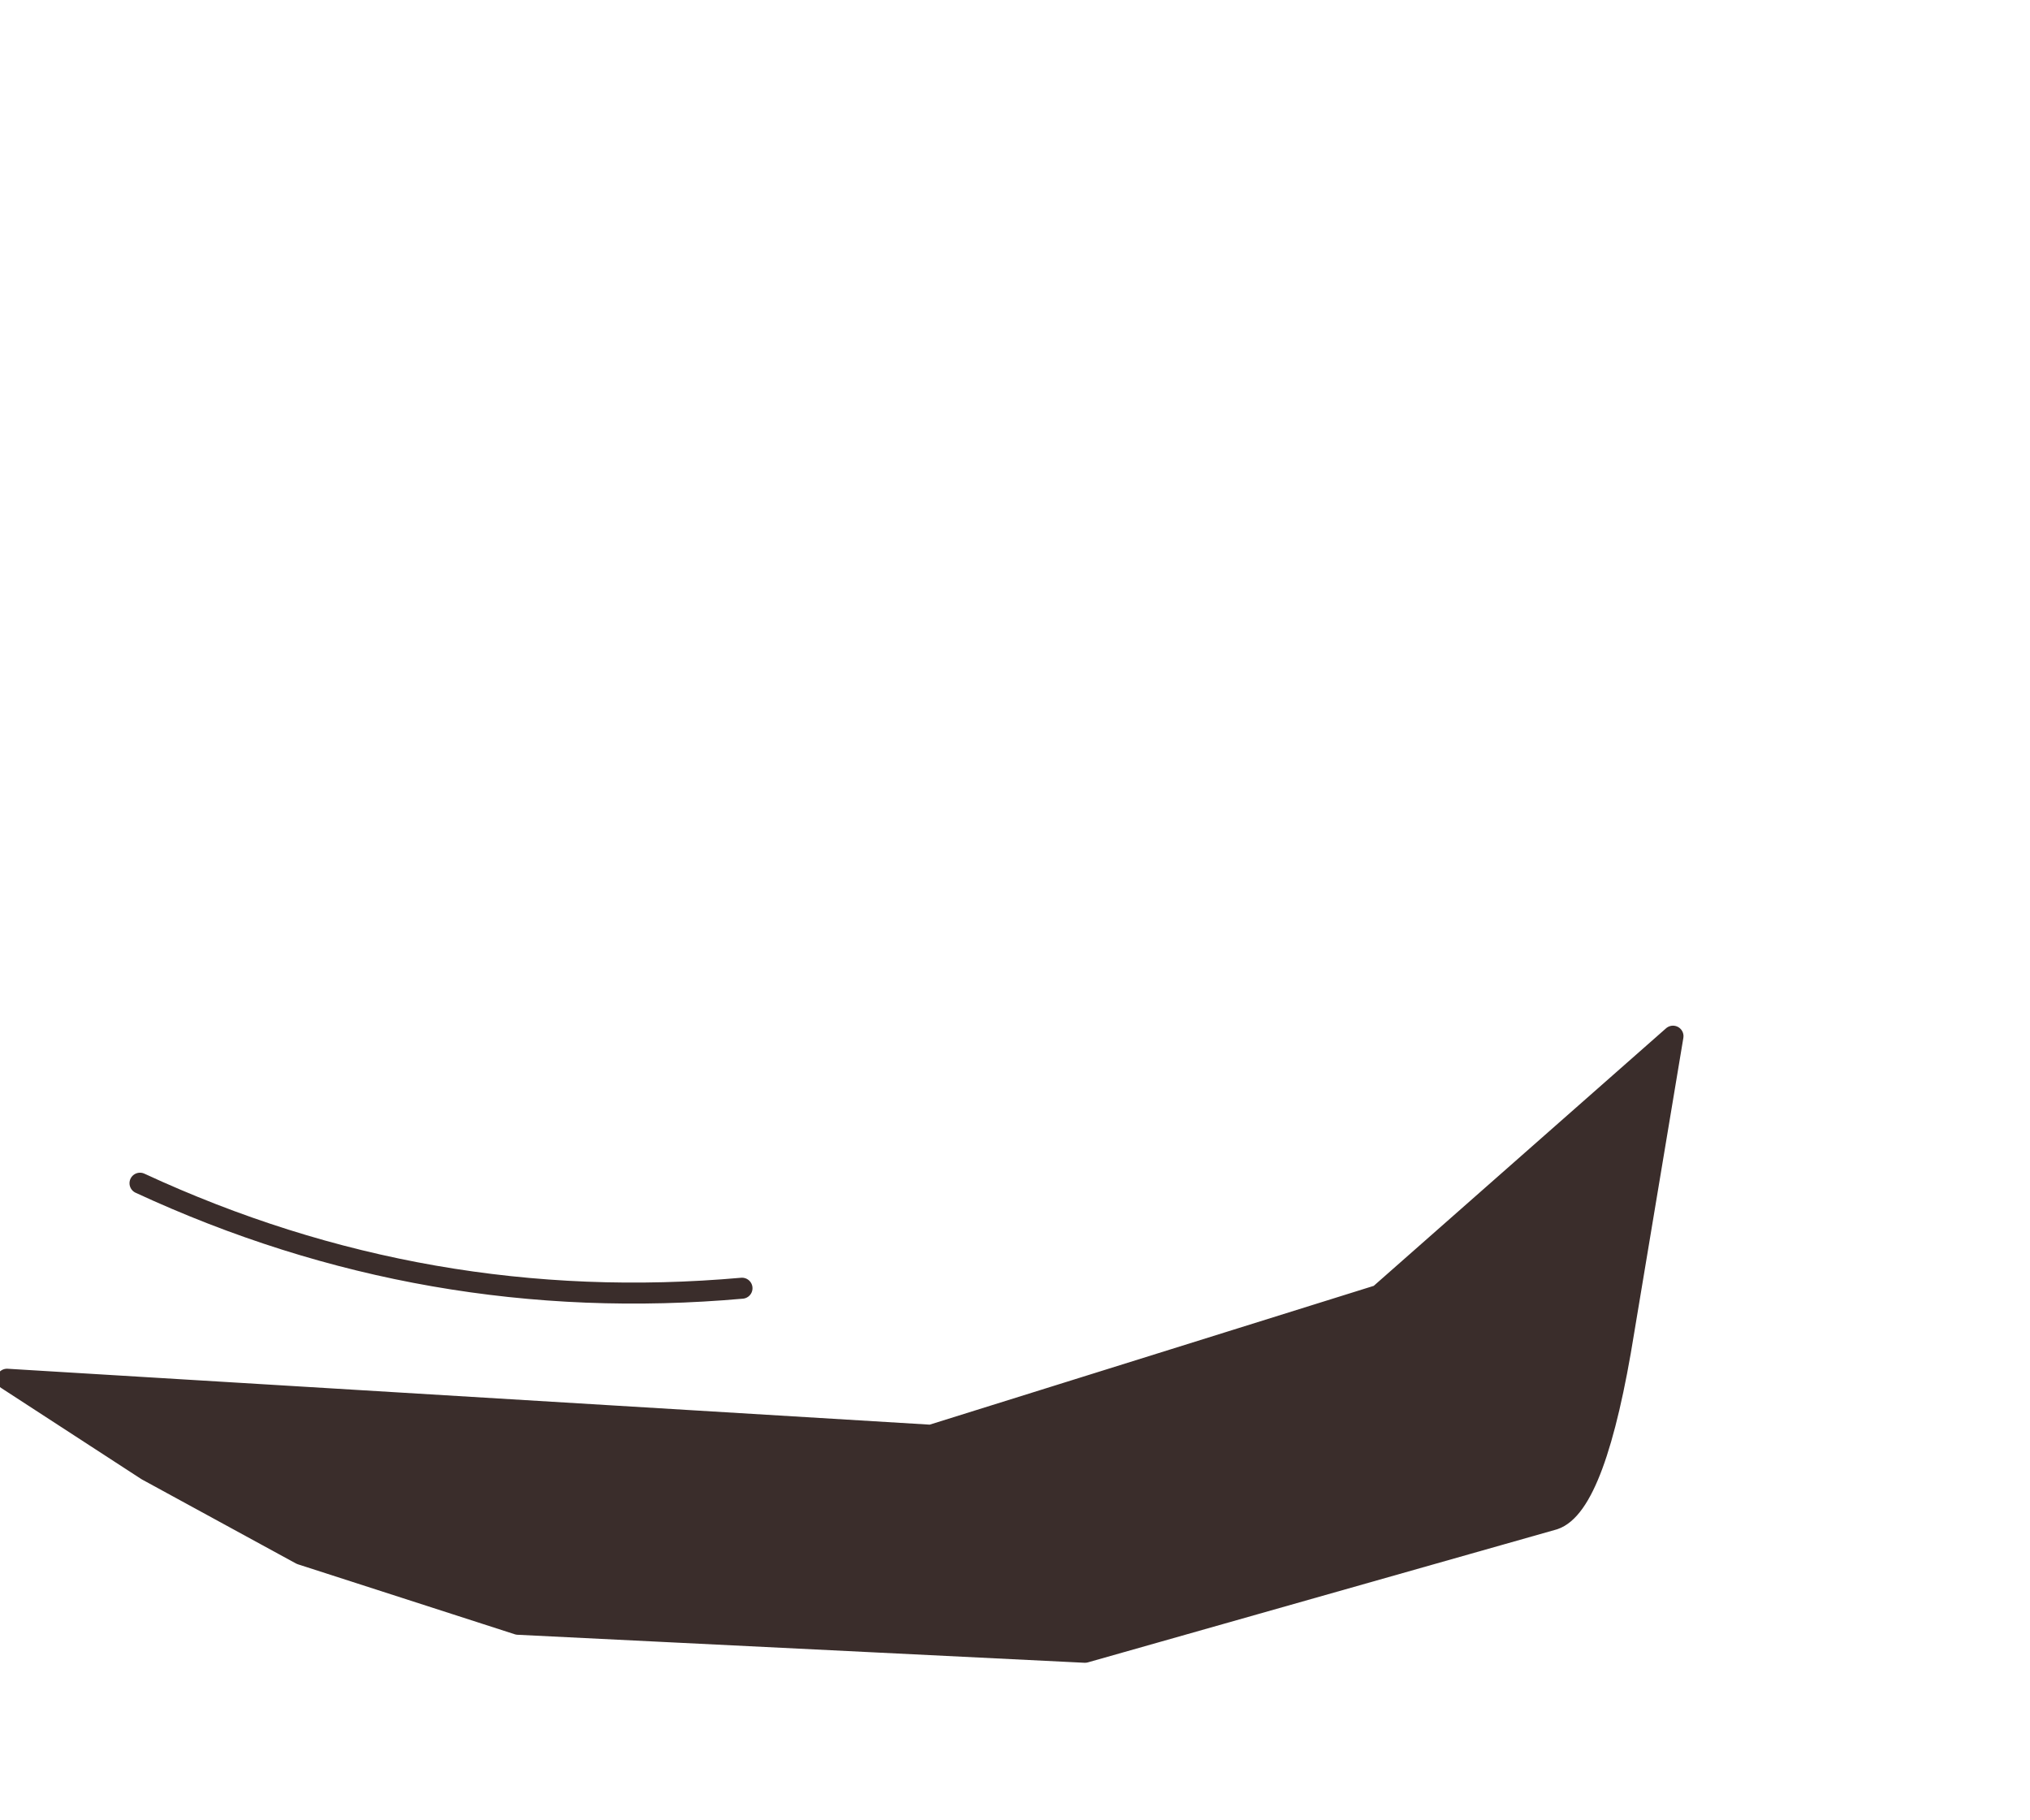 <svg xmlns="http://www.w3.org/2000/svg" xmlns:ffdec="https://www.free-decompiler.com/flash" xmlns:xlink="http://www.w3.org/1999/xlink" ffdec:objectType="frame" width="14.5" height="13"><g transform="translate(2.2 .95)"><use ffdec:characterId="7" xlink:href="#a" width="12" height="4.55" transform="translate(-2.2 6.4)"/><use ffdec:characterId="3" xlink:href="#b" width="9" height="9.15" transform="matrix(1 0 0 .727 -.15 4.7)"/></g><defs><path id="c" fill="#063" fill-opacity="0" fill-rule="evenodd" d="M8.95 4.95Q8.8 6.7 6.35 8.9l-.9.15-1.45.1-1.9-.35Q.95 8.1.4 6.05L0 3.75q0-1.05.35-2.1L2.2.95q4.15-1 6.1-.95.9 1.55.65 4.95"/><use ffdec:characterId="2" xlink:href="#c" id="b" width="9" height="9.15"/><g id="a"><path fill="#3a2d2b" fill-rule="evenodd" d="m11.95.05-.35 2.1q-.2 1.25-.5 1.35l-3.35.95-4.05-.2-1.55-.5-1.1-.6-1-.65 6.6.4 3.2-1z"/><path fill="none" stroke="#3a2d2b" stroke-linecap="round" stroke-linejoin="round" stroke-width=".15" d="m11.95.05-.35 2.1q-.2 1.25-.5 1.35l-3.35.95-4.05-.2-1.55-.5-1.1-.6-1-.65 6.6.4 3.2-1zM1 1.1q2.05.95 4.3.75"/></g></defs></svg>
